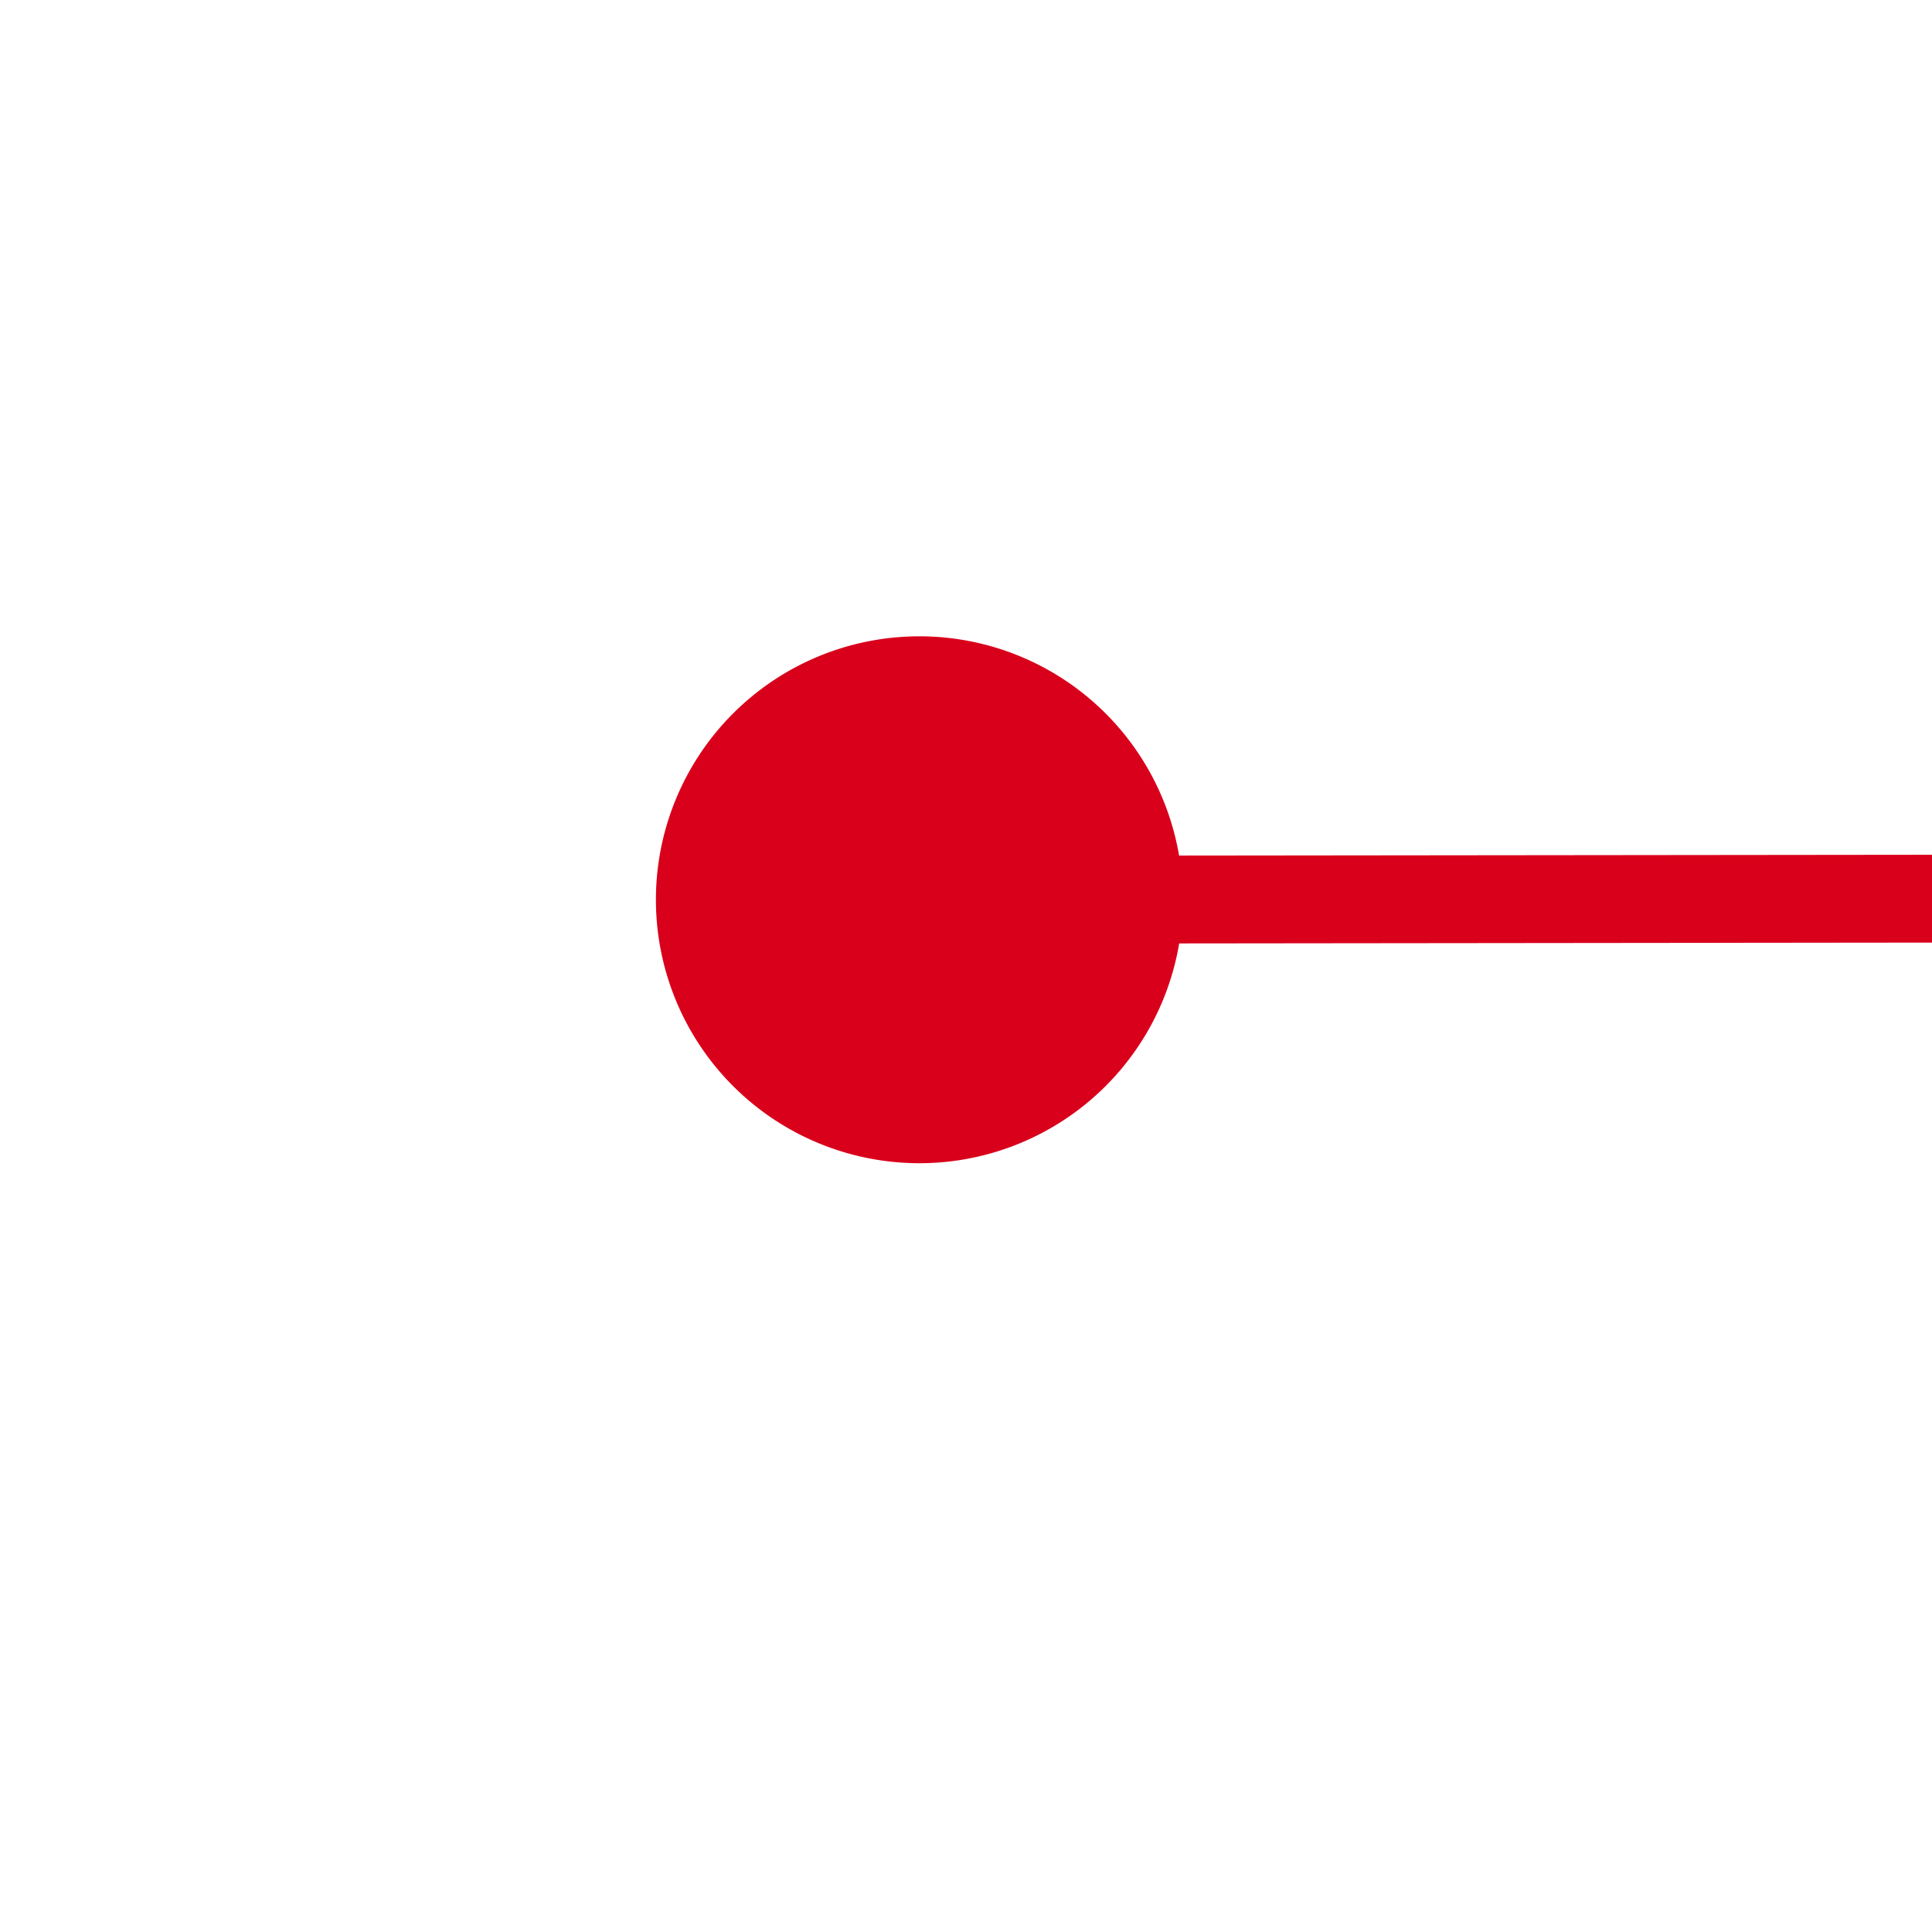 ﻿<?xml version="1.0" encoding="utf-8"?>
<svg version="1.1" xmlns:xlink="http://www.w3.org/1999/xlink" width="22px" height="22px" preserveAspectRatio="xMinYMid meet" viewBox="2002 1145  22 20" xmlns="http://www.w3.org/2000/svg">
  <g transform="matrix(-0.998 -0.07 0.07 -0.998 3940.528 2447.606 )">
    <path d="M 1083 1185.5  A 3 3 0 0 0 1080 1188.5 A 3 3 0 0 0 1083 1191.5 A 3 3 0 0 0 1086 1188.5 A 3 3 0 0 0 1083 1185.5 Z M 2015 1185.5  A 3 3 0 0 0 2012 1188.5 A 3 3 0 0 0 2015 1191.5 A 3 3 0 0 0 2018 1188.5 A 3 3 0 0 0 2015 1185.5 Z " fill-rule="nonzero" fill="#d9001b" stroke="none" transform="matrix(0.997 -0.071 0.071 0.997 -80.42 112.896 )" />
    <path d="M 1081 1188.5  L 2017 1188.5  " stroke-width="1" stroke="#d9001b" fill="none" transform="matrix(0.997 -0.071 0.071 0.997 -80.42 112.896 )" />
  </g>
</svg>